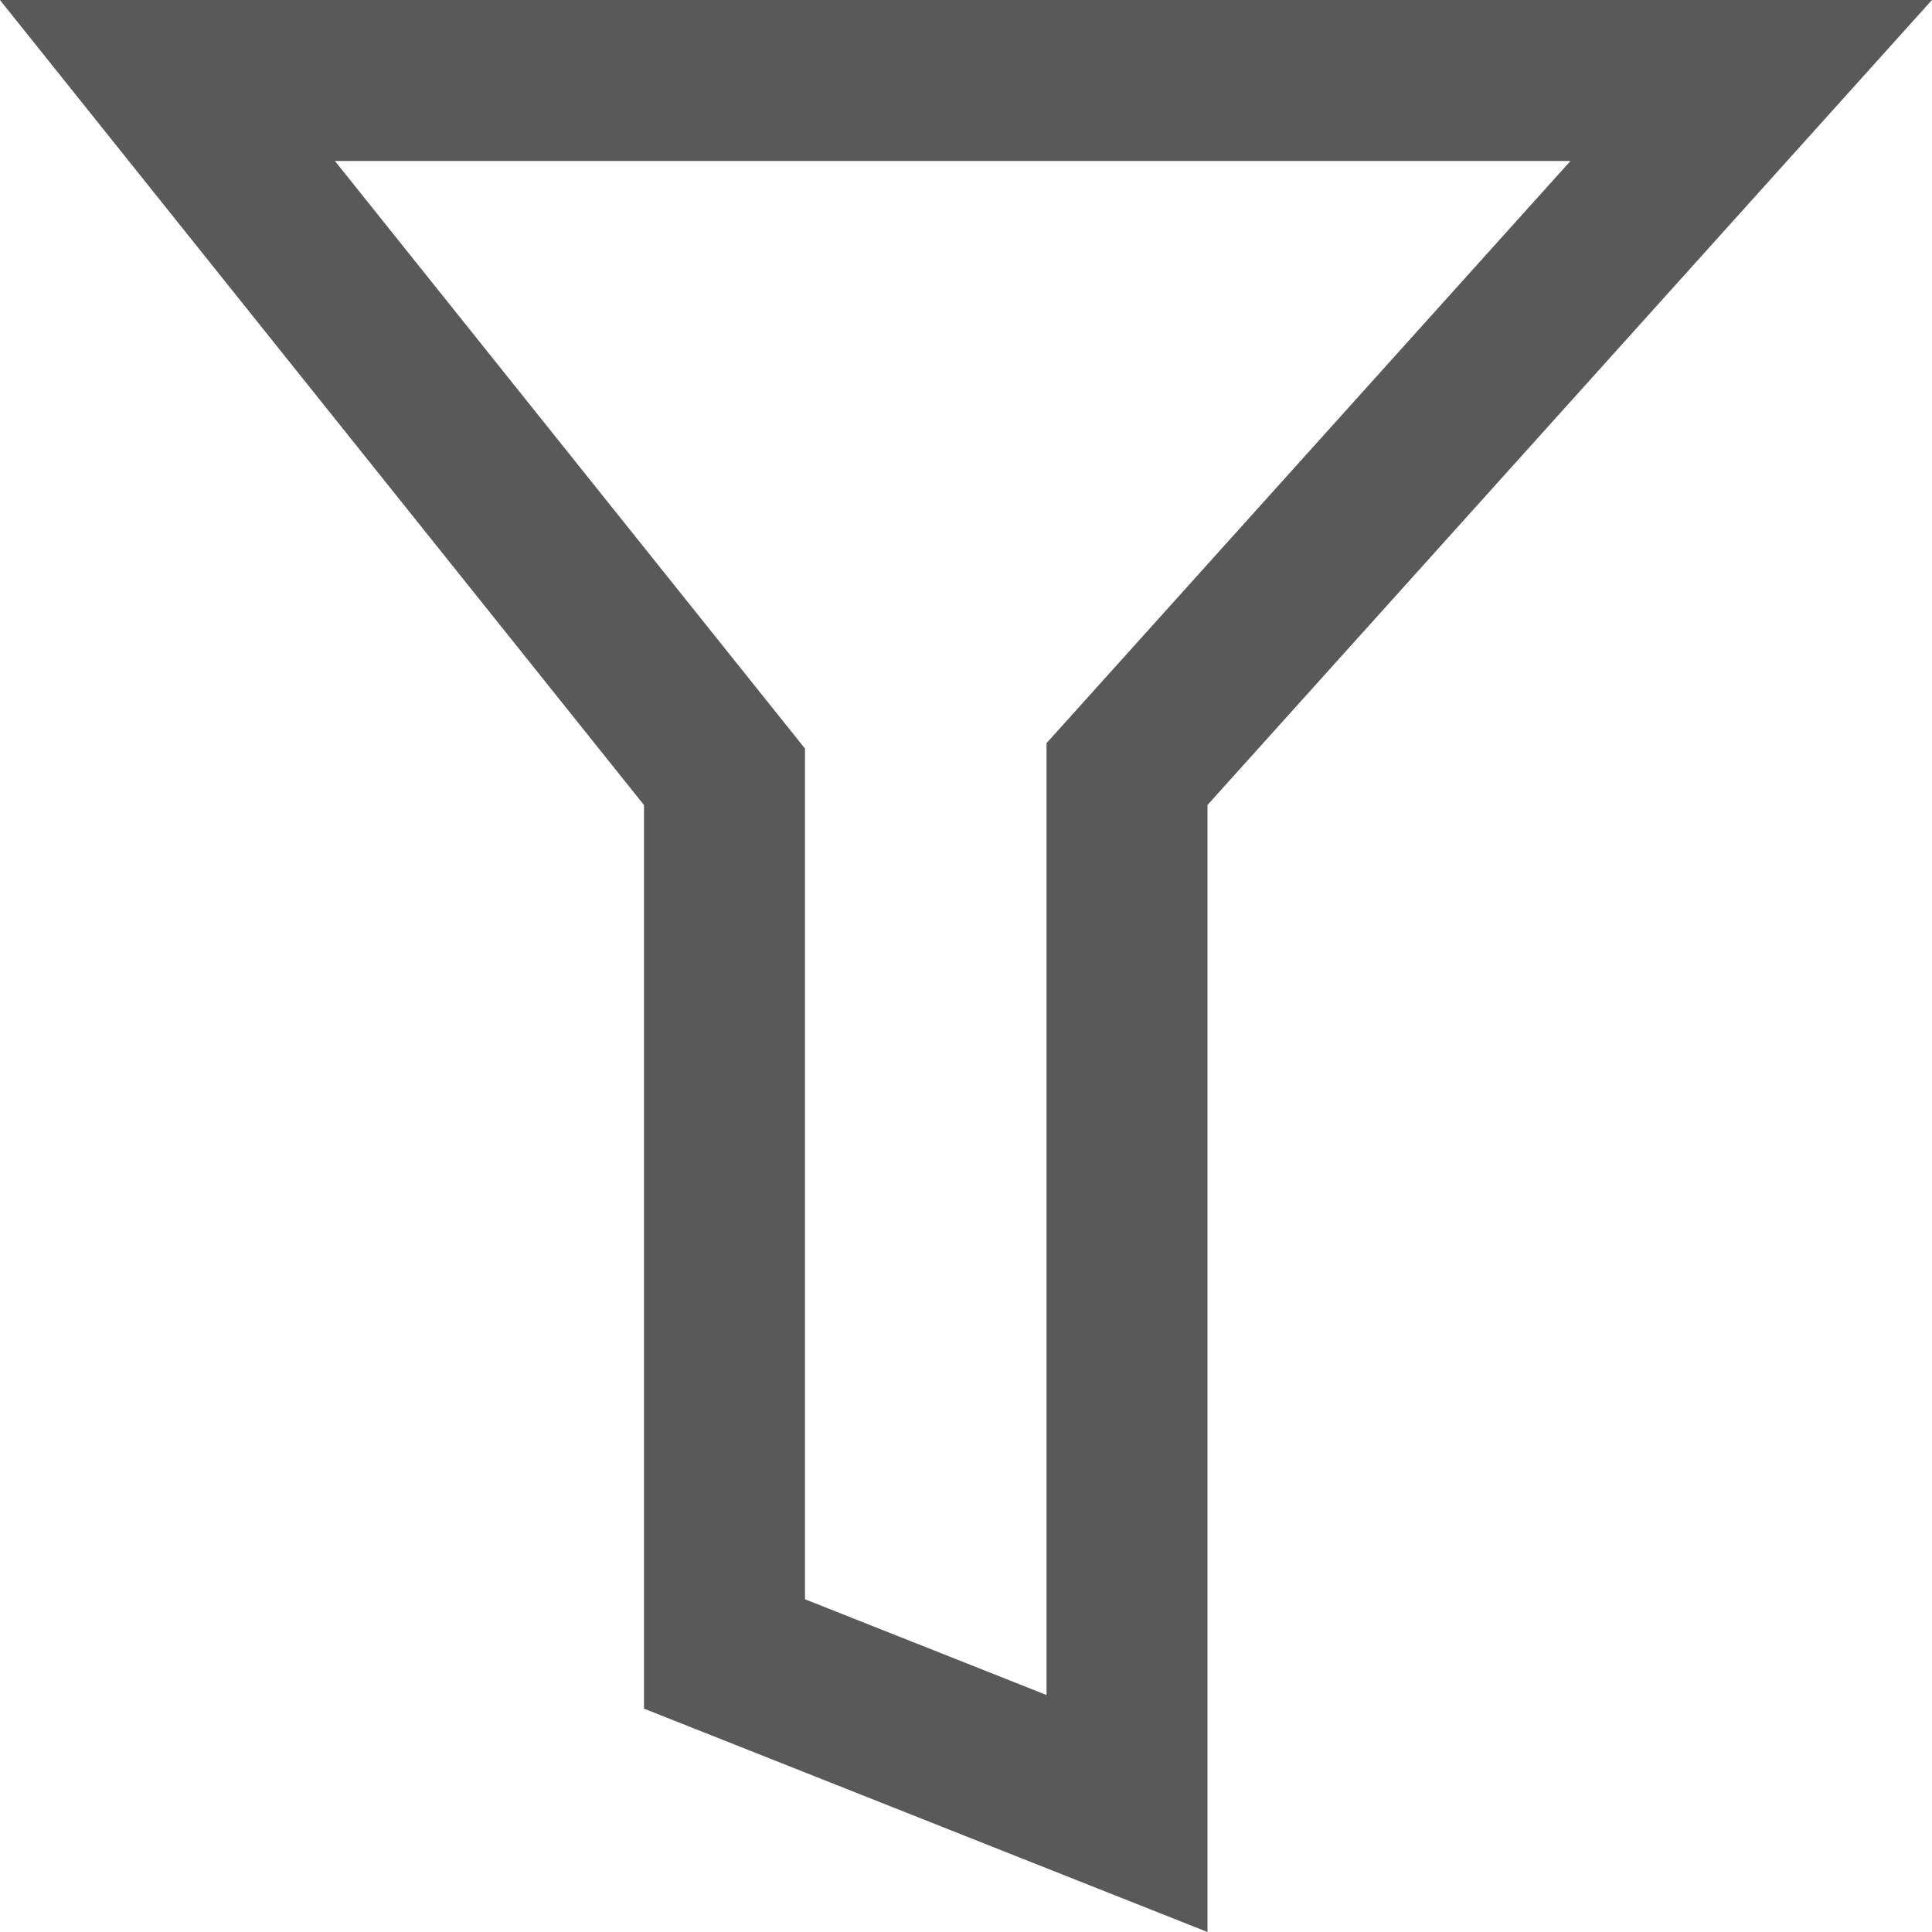 <?xml version="1.0" encoding="UTF-8"?>
<svg width="12px" height="12px" viewBox="0 0 12 12" version="1.1" xmlns="http://www.w3.org/2000/svg" xmlns:xlink="http://www.w3.org/1999/xlink">
    <!-- Generator: Sketch 51 (57462) - http://www.bohemiancoding.com/sketch -->
    <title>icon_filter</title>
    <desc>Created with Sketch.</desc>
    <defs></defs>
    <g id="Page-4" stroke="none" stroke-width="1" fill="none" fill-rule="evenodd" stroke-opacity="0.65">
        <g id="icon" transform="translate(-160, -200)" fill-rule="nonzero" stroke="#000000">
            <g id="icon_filter" transform="translate(160, 200)">
                <path d="M7,11.264 L7,4.808 L10.877,0.5 L1.04,0.5 L4.5,4.825 L4.5,10.273 L7,11.264 Z" id="Shape"></path>
            </g>
        </g>
    </g>
</svg>